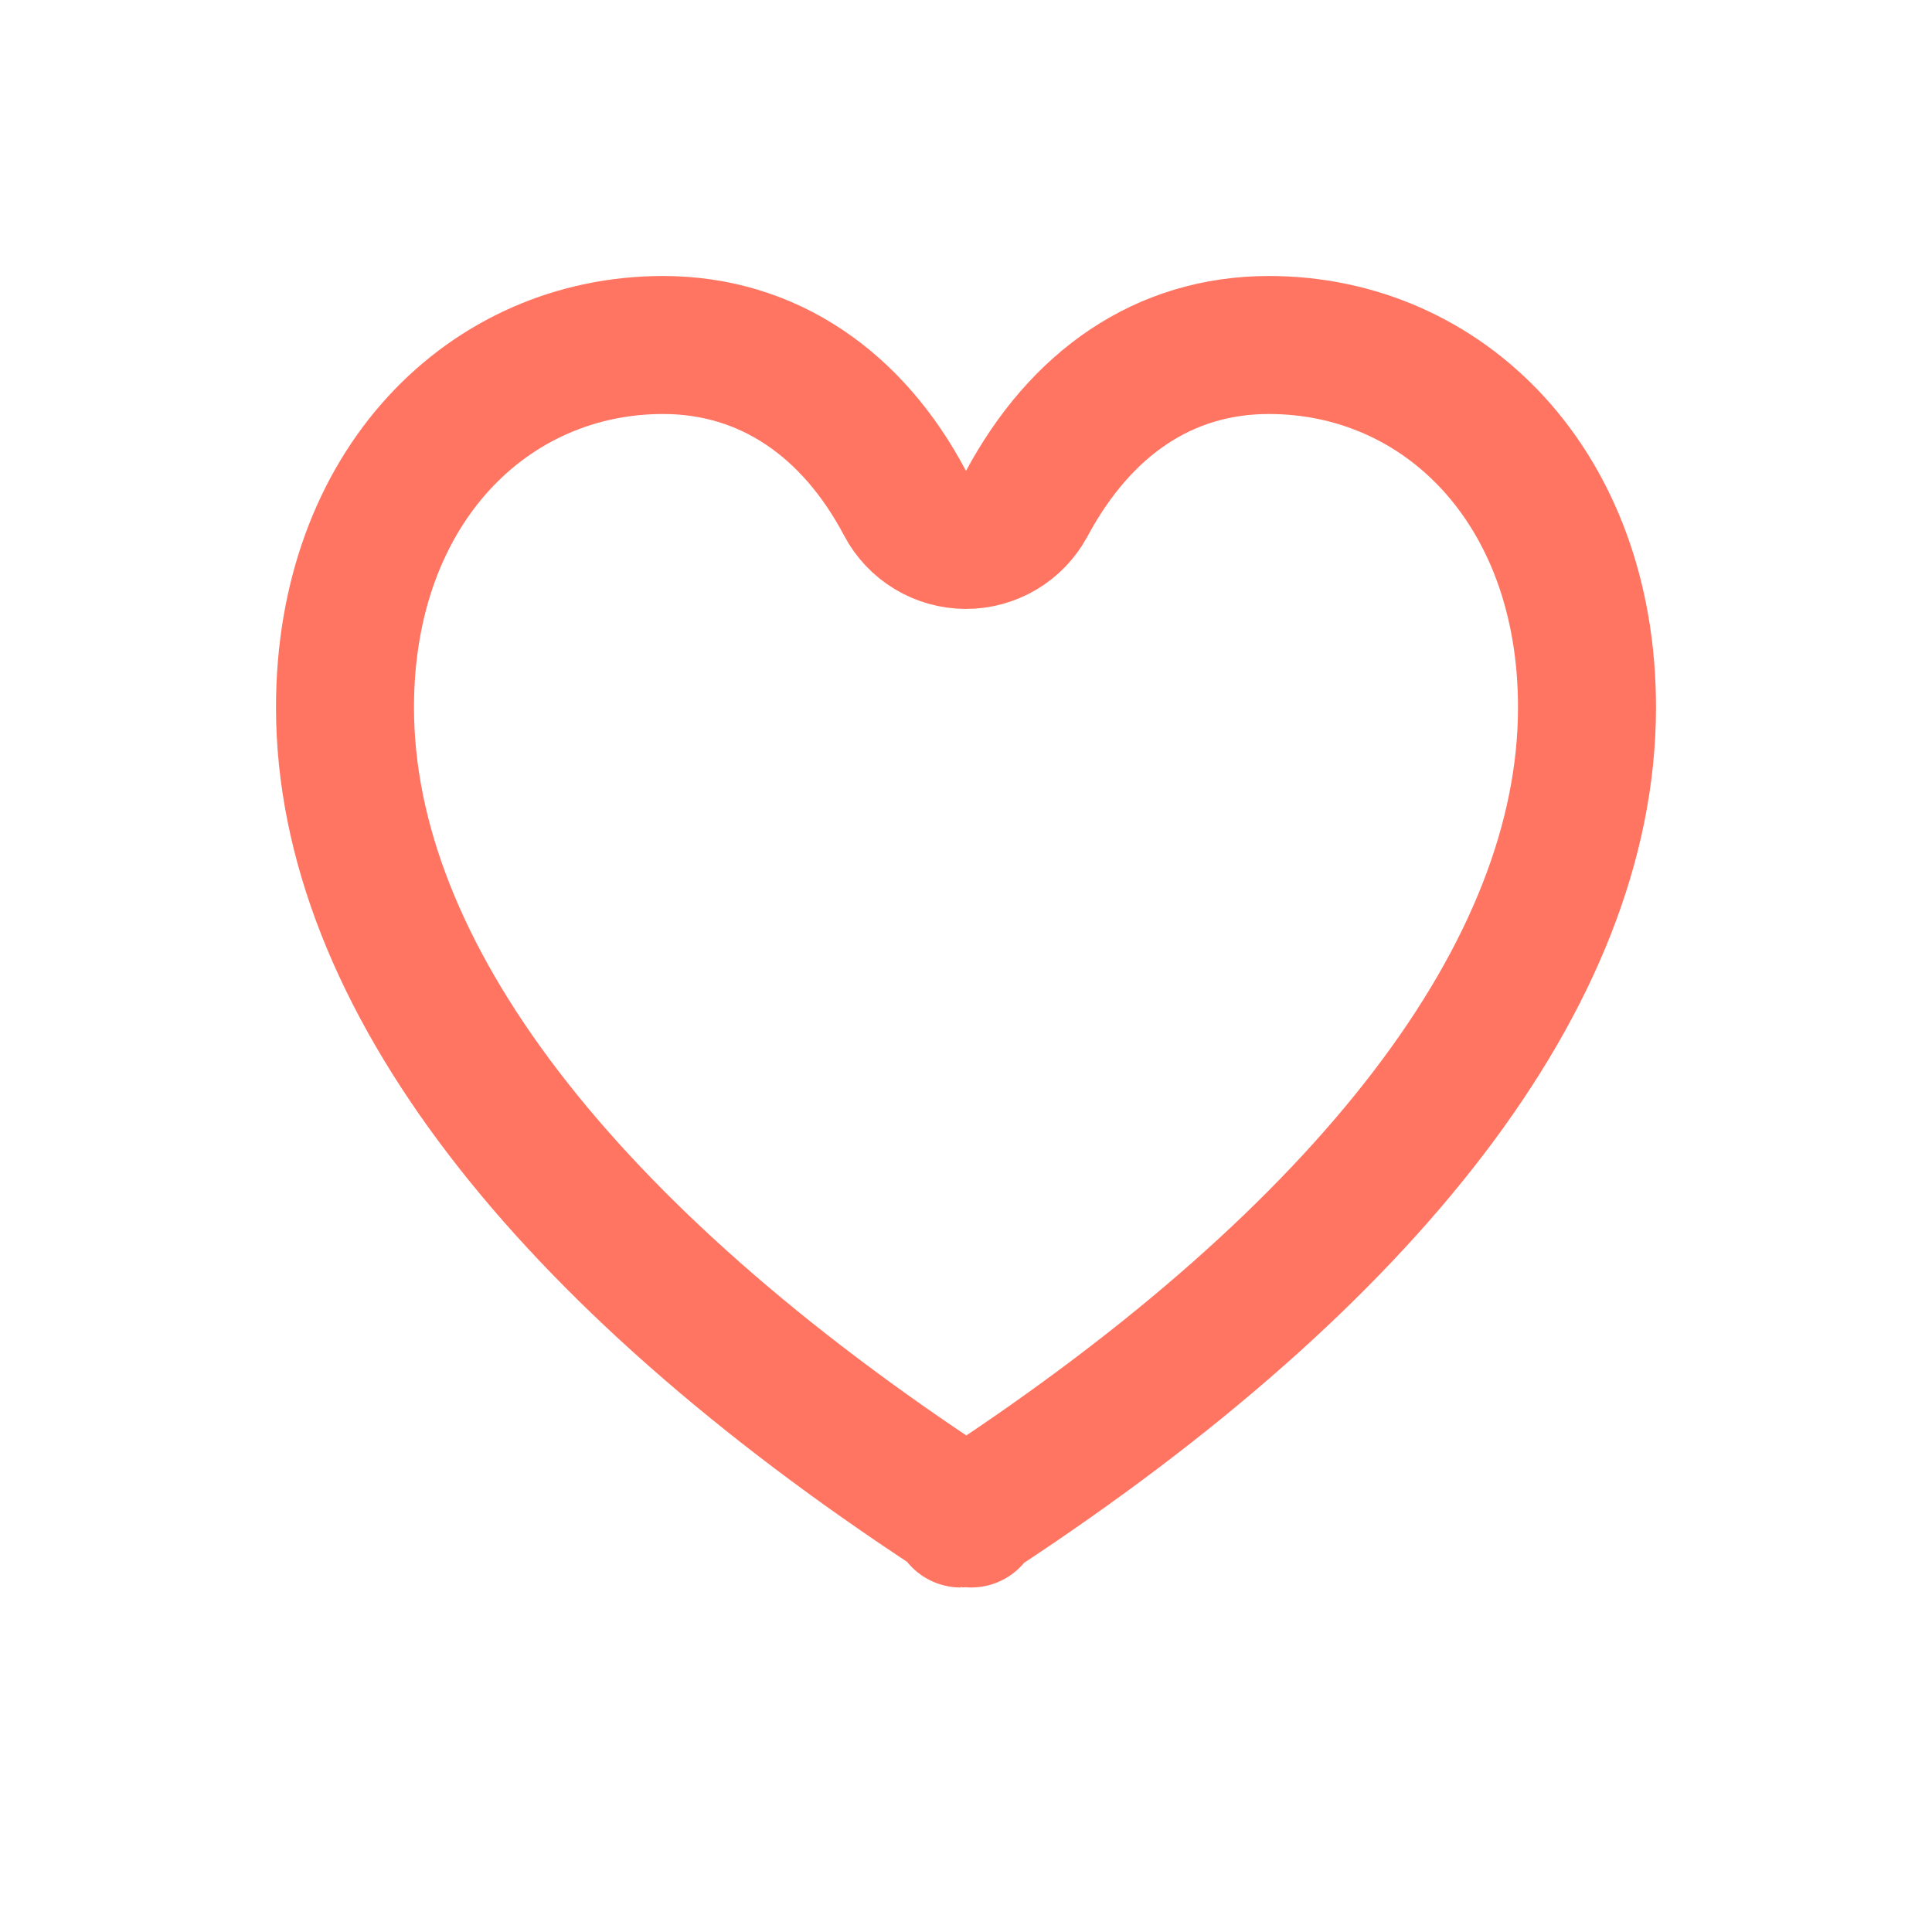 <svg width="28" height="28" viewBox="0 0 28 28" fill="none" xmlns="http://www.w3.org/2000/svg">
<path d="M13.116 7.292C13.288 7.619 13.627 7.824 13.997 7.825C14.366 7.826 14.706 7.624 14.881 7.298C15.662 5.844 16.87 5 18.391 5C20.916 5 23 7.05 23 10.251C23 14.115 19.81 18.186 14.202 21.874C14.133 21.915 14.062 21.952 14.001 21.979C13.942 21.953 13.875 21.917 13.817 21.88C8.194 18.19 5 14.117 5 10.251C5 7.05 7.085 5 9.609 5C11.133 5 12.358 5.857 13.116 7.292ZM13.924 22.007C13.924 22.007 13.925 22.006 13.926 22.006C13.926 22.006 13.926 22.006 13.926 22.006C13.925 22.007 13.924 22.007 13.924 22.007ZM14.075 22.006C14.076 22.007 14.076 22.007 14.076 22.007C14.076 22.007 14.076 22.007 14.075 22.006C14.075 22.006 14.075 22.006 14.075 22.006Z" stroke="#FF7562" stroke-width="2" stroke-linejoin="round"/>
</svg>
